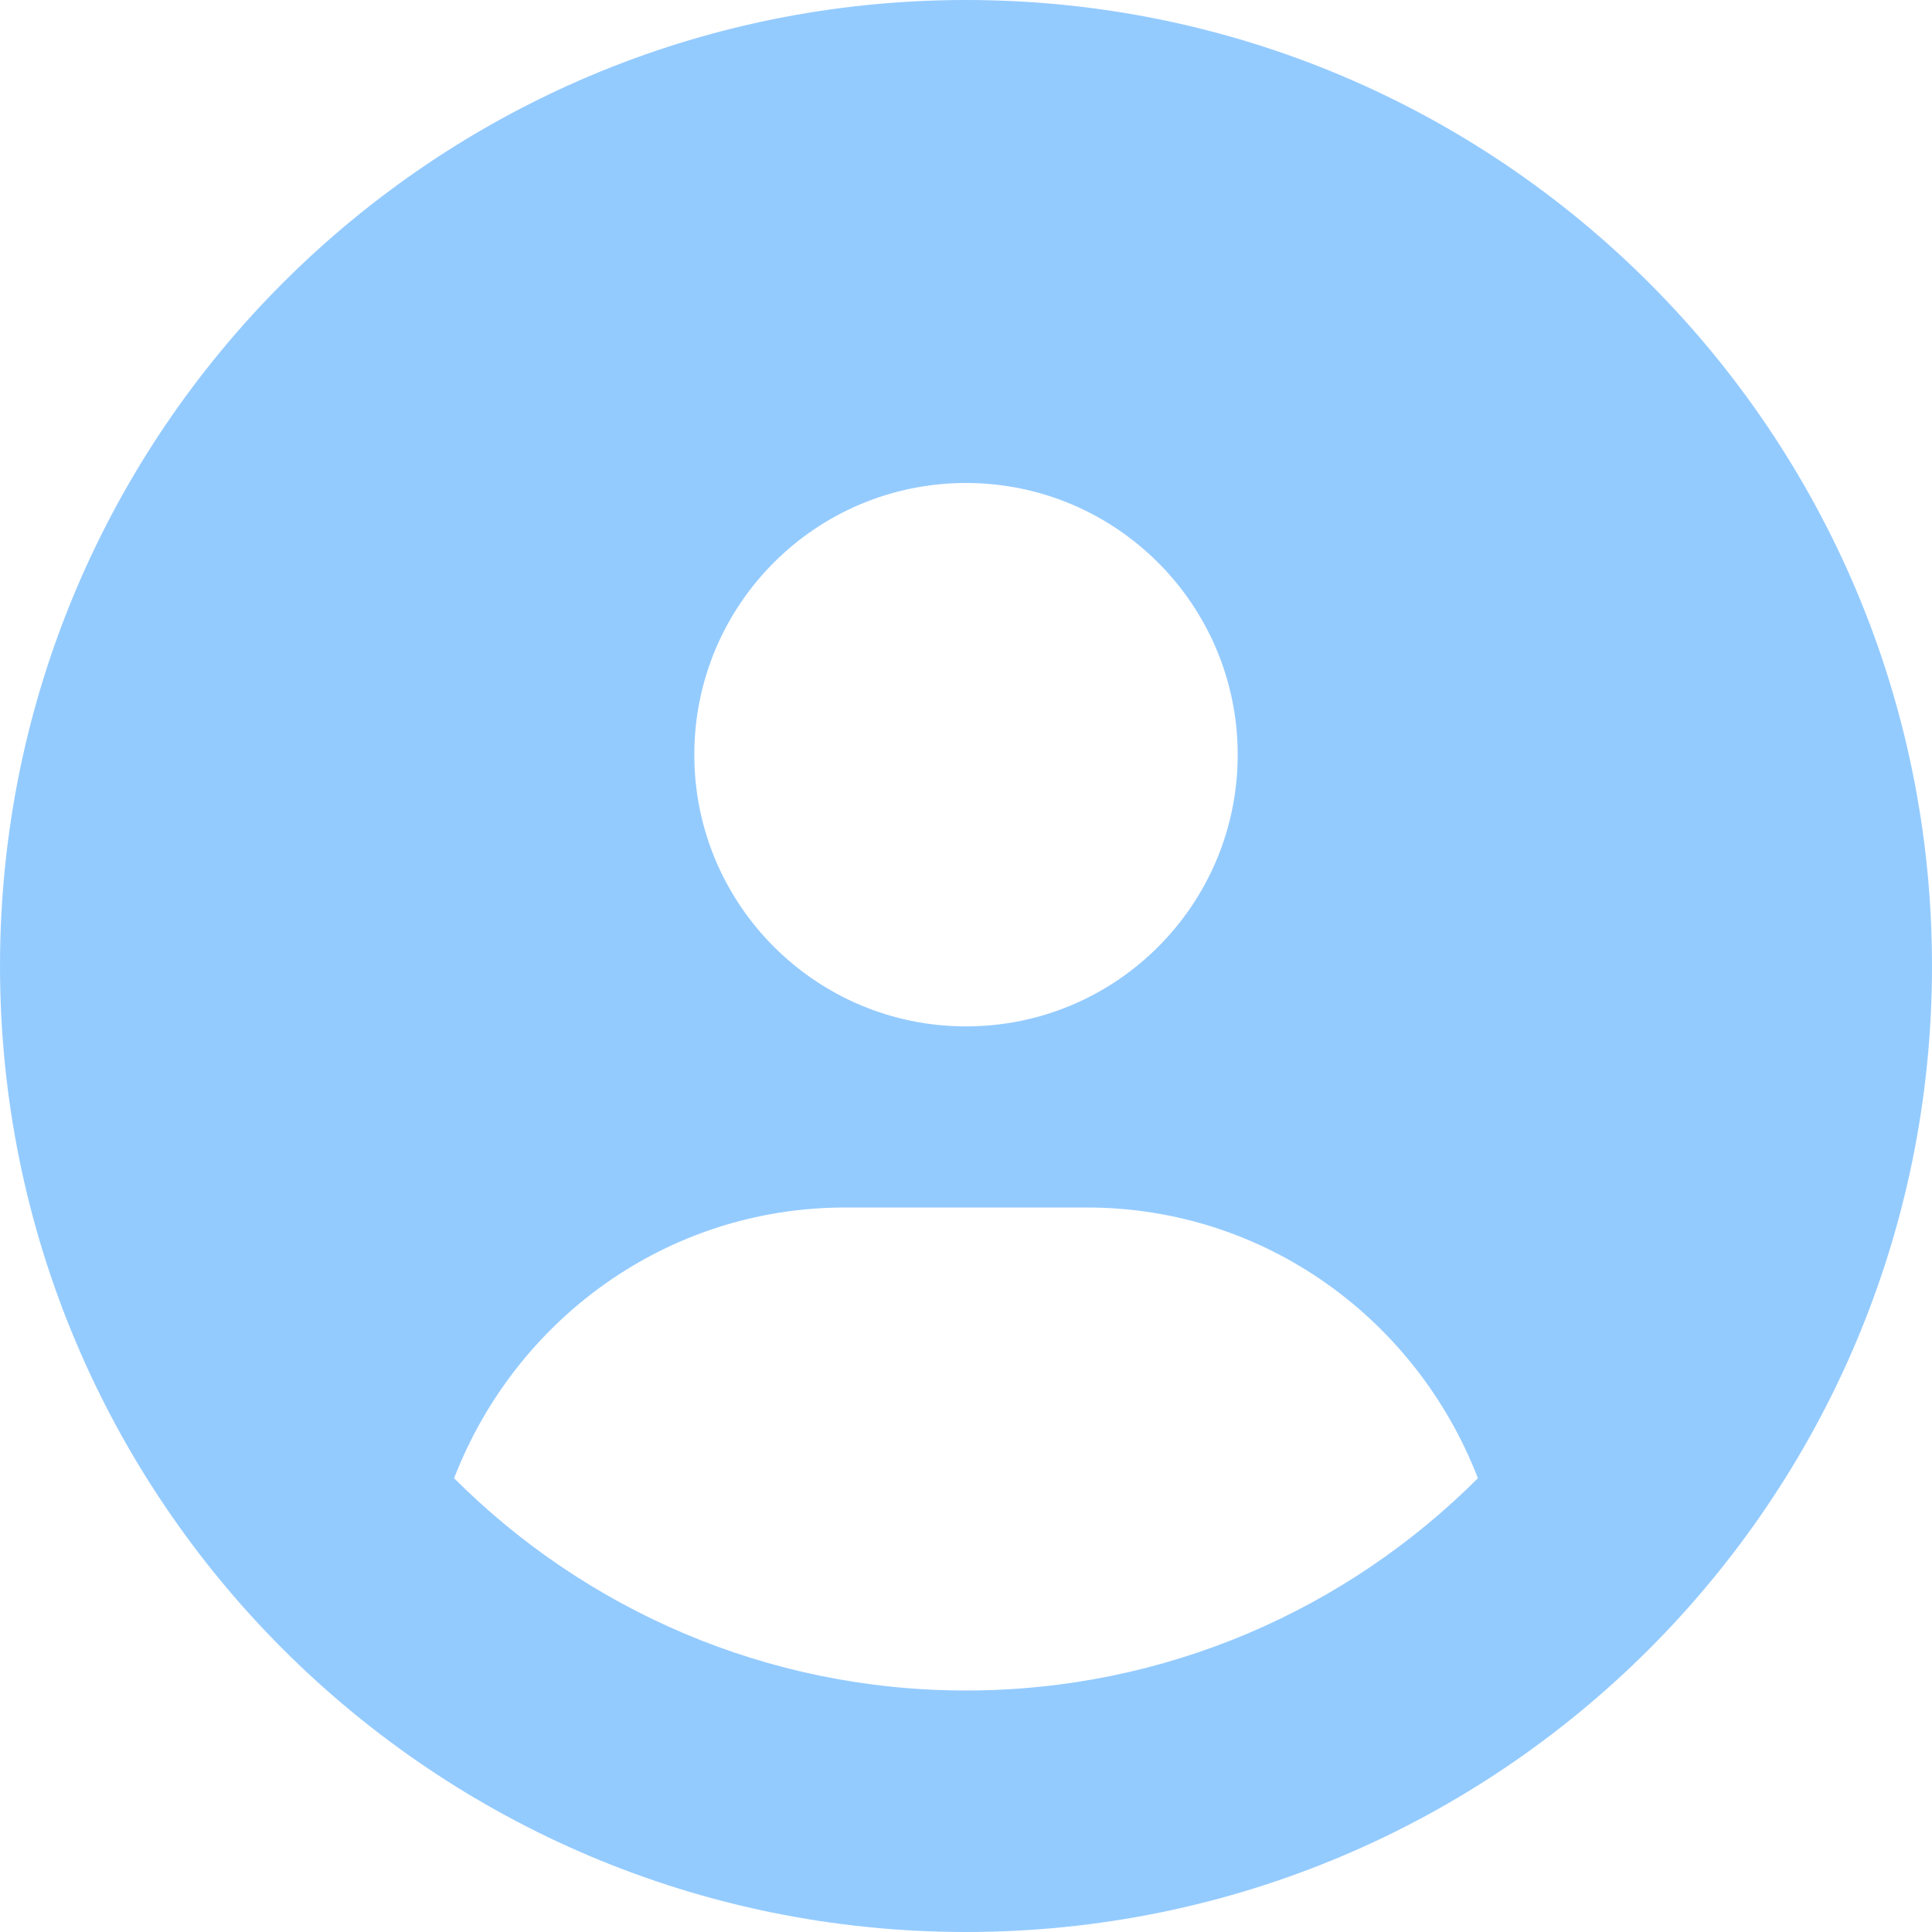 <?xml version="1.0" encoding="UTF-8"?>
<svg xmlns="http://www.w3.org/2000/svg" xmlns:xlink="http://www.w3.org/1999/xlink" width="24px" height="24px" viewBox="0 0 24 24" version="1.1">
<g id="surface1">
<path style=" stroke:none;fill-rule:nonzero;fill:#94CBFF;fill-opacity:1;" d="M 12 0 C 5.371 0 0 5.371 0 12 C 0 18.629 5.371 24 12 24 C 18.629 24 24 18.629 24 12 C 24 5.371 18.629 0 12 0 Z M 12 6 C 13.863 6 15.375 7.512 15.375 9.375 C 15.375 11.238 13.867 12.75 12 12.75 C 10.137 12.75 8.625 11.238 8.625 9.375 C 8.625 7.512 10.133 6 12 6 Z M 12 21 C 9.52 21 7.27 19.992 5.641 18.363 C 6.398 16.402 8.273 15 10.5 15 L 13.5 15 C 15.727 15 17.602 16.402 18.359 18.363 C 16.73 19.992 14.48 21 12 21 Z M 12 21 "/>
</g>
</svg>
